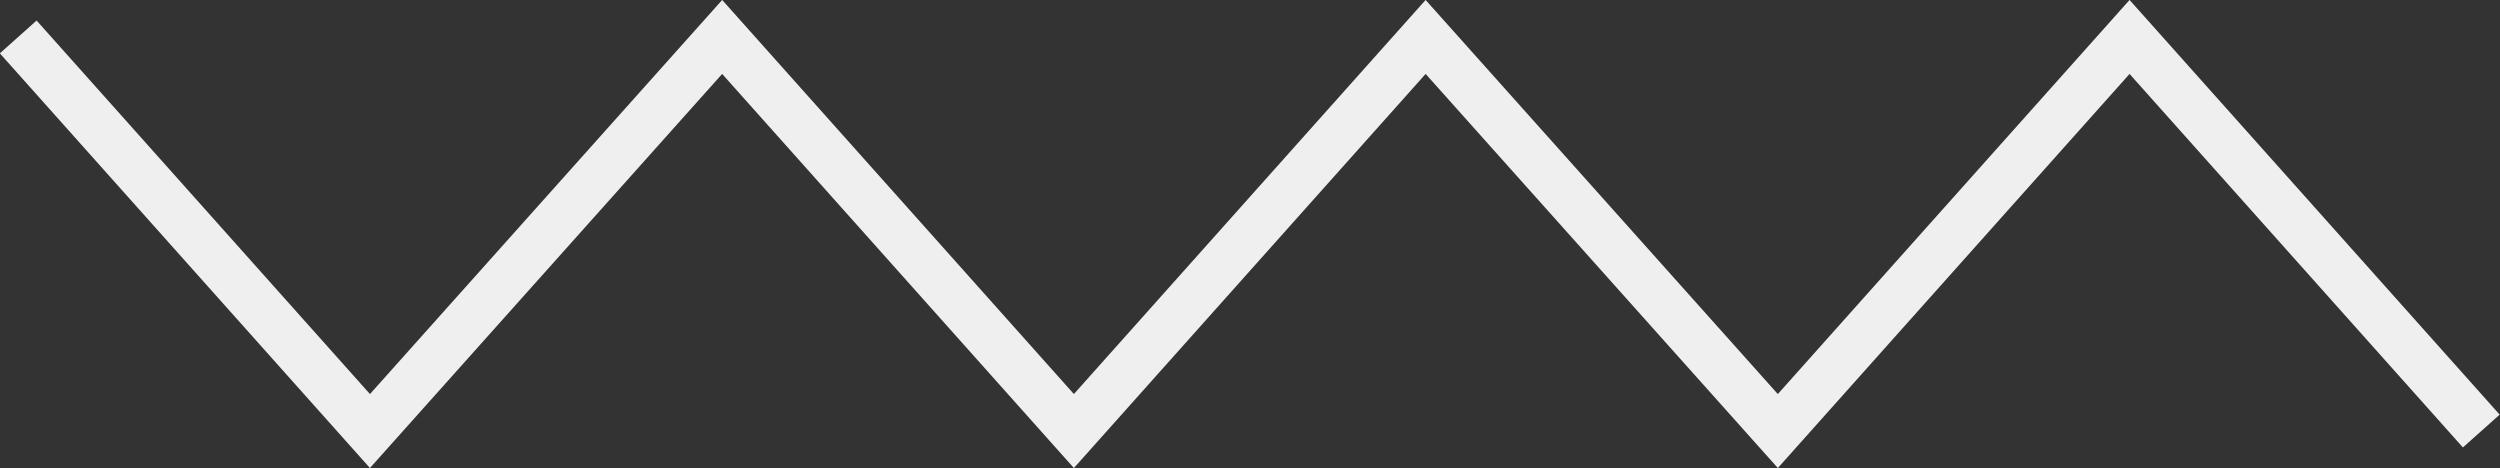 <?xml version="1.0" encoding="utf-8"?>
<!-- Generator: Adobe Illustrator 23.0.1, SVG Export Plug-In . SVG Version: 6.00 Build 0)  -->
<!DOCTYPE svg PUBLIC "-//W3C//DTD SVG 1.1//EN" "http://www.w3.org/Graphics/SVG/1.1/DTD/svg11.dtd">
<svg version="1.1" id="Layer_1" xmlns:x="http://ns.adobe.com/Extensibility/1.0/" xmlns:i="http://ns.adobe.com/AdobeIllustrator/10.0/" xmlns:graph="http://ns.adobe.com/Graphs/1.0/"
	 xmlns="http://www.w3.org/2000/svg" xmlns:xlink="http://www.w3.org/1999/xlink" x="0px" y="0px" width="507.5px" height="95px"
	 viewBox="0 0 507.5 95" style="enable-background:new 0 0 507.5 95;" xml:space="preserve">
<rect x="0" y="0" width="507.5" height="95" fill="#333333" stroke="none"/>
<style type="text/css">
	.st0{fill:none;stroke:#EFEFEF;stroke-width:10;stroke-miterlimit:10;}
</style>
<polyline class="st0" points="3.7,7.5 75.1,87.5 146.6,7.5 218,87.5 289.4,7.5 360.9,87.5 432.3,7.5 503.7,87.5 "/>
</svg>

